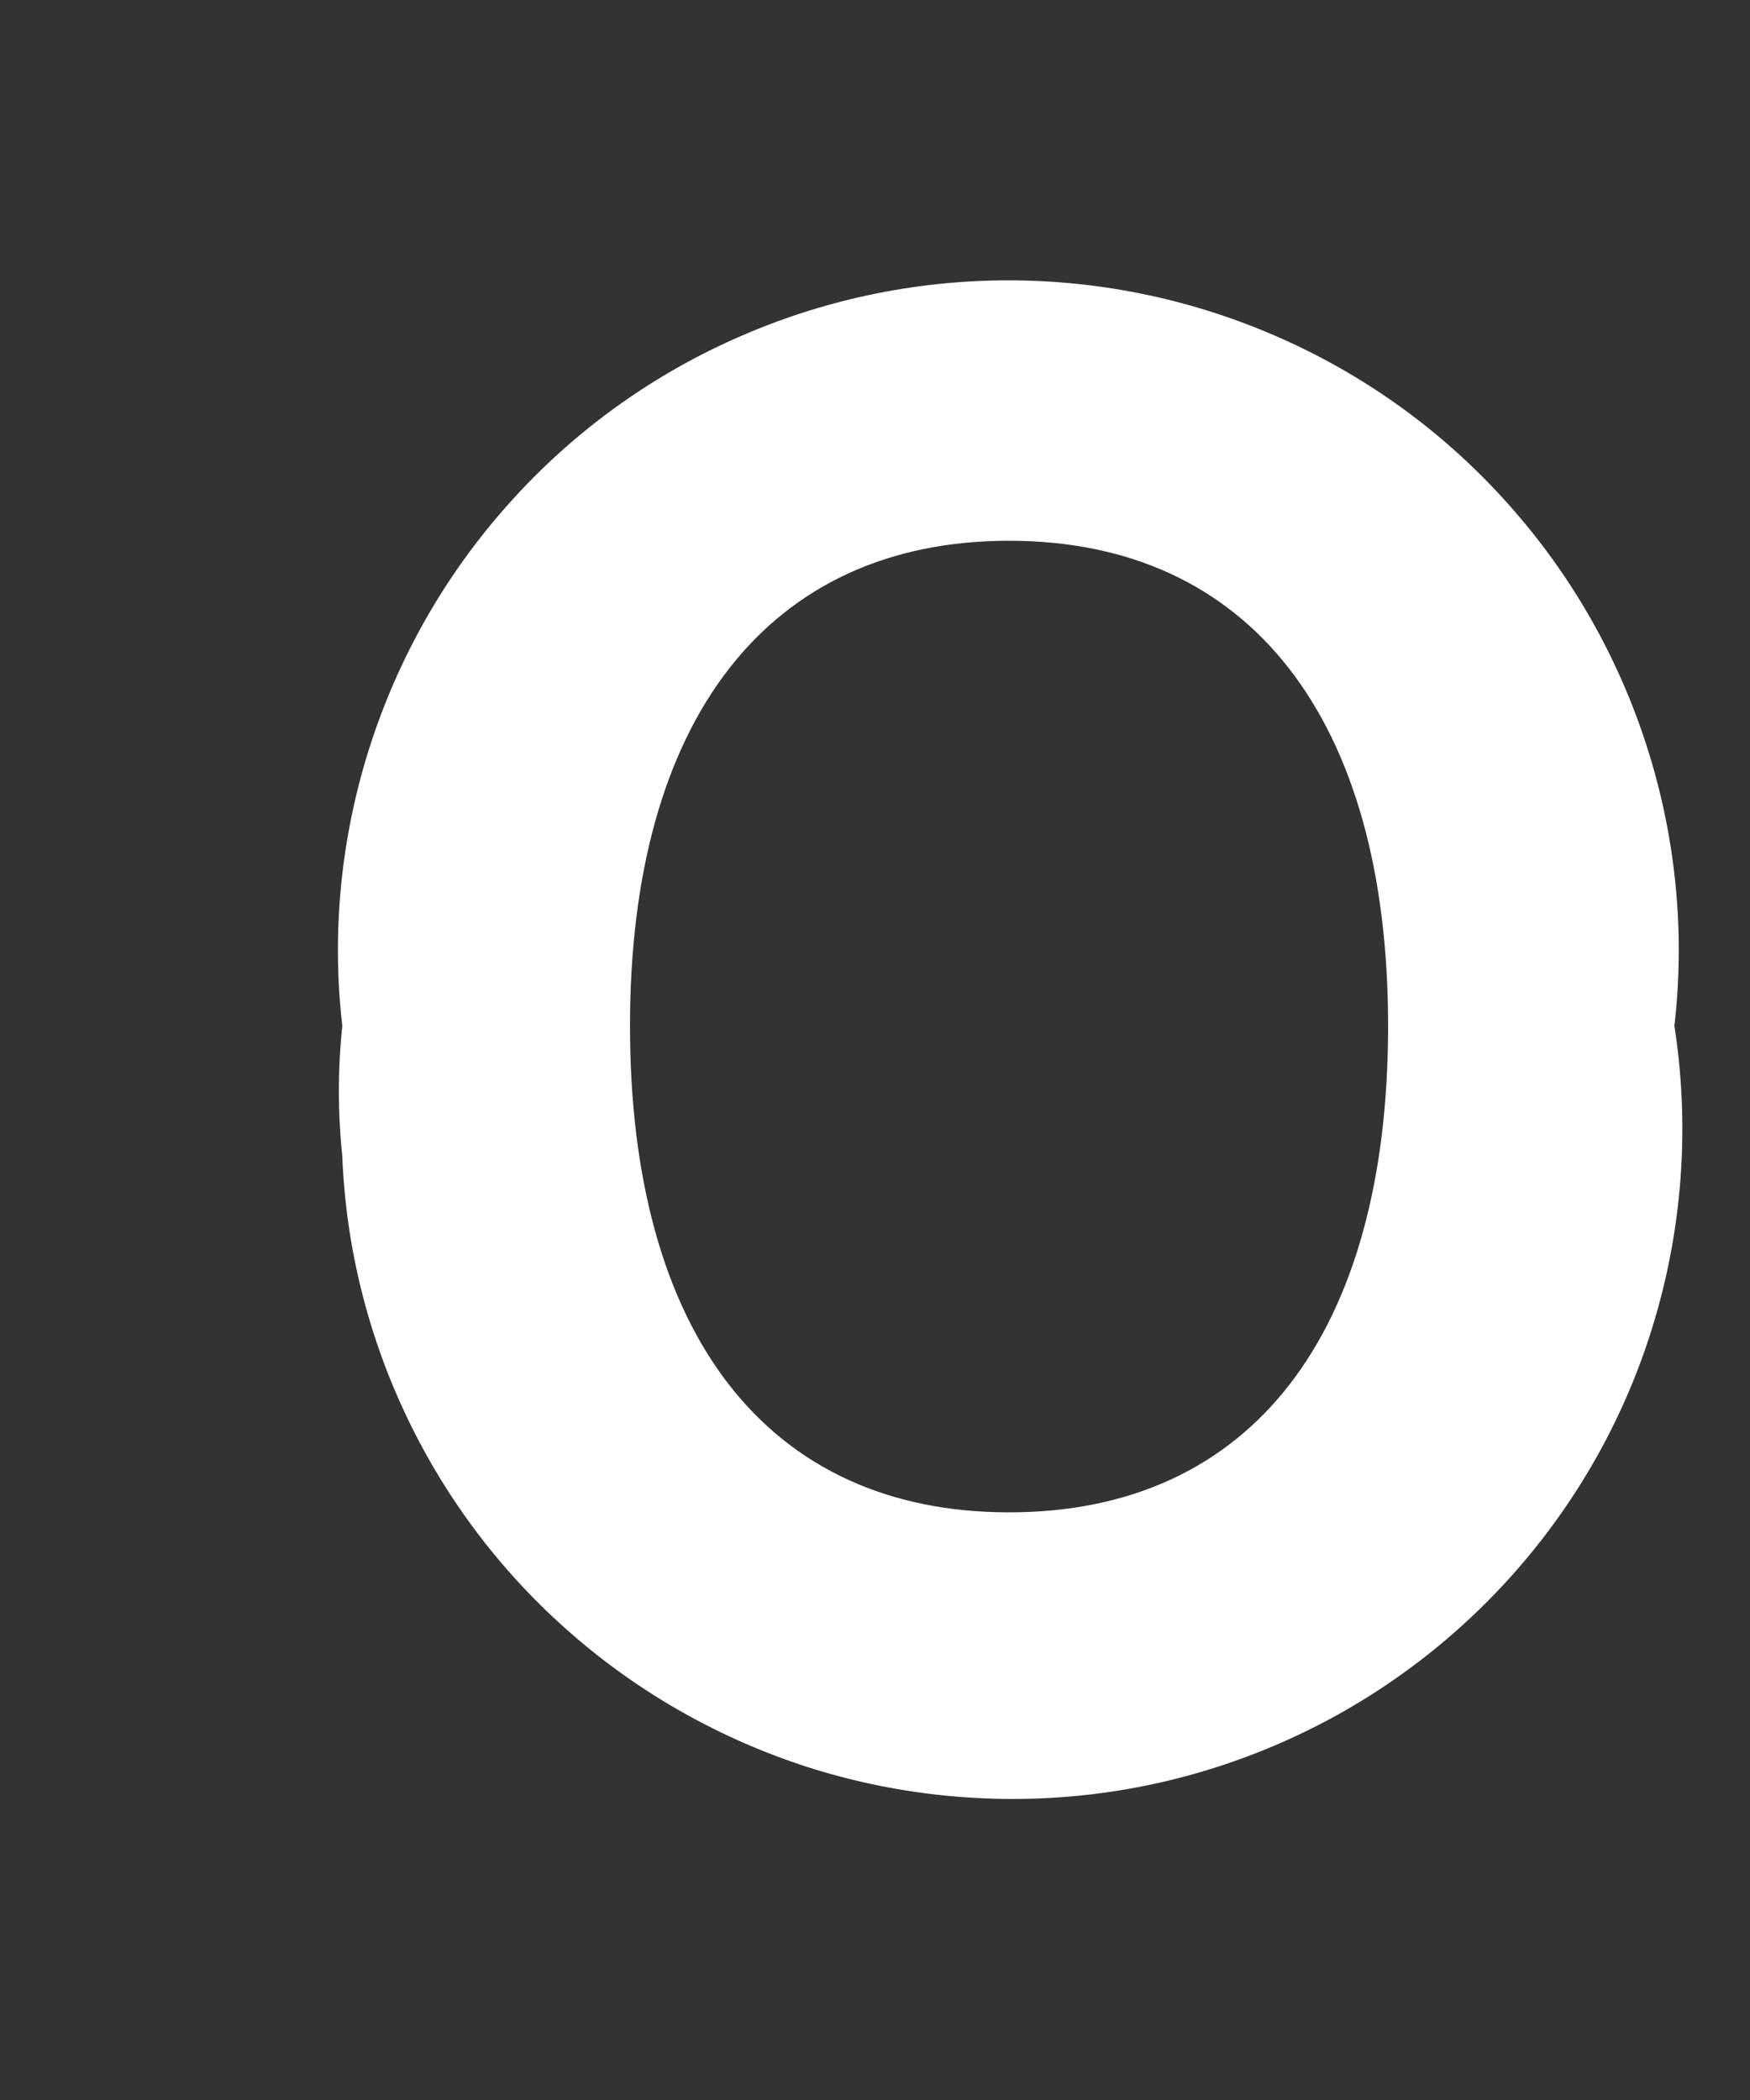 <?xml version="1.0" encoding="UTF-8" standalone="no"?><svg width='5' height='6' viewBox='0 0 5 6' fill='none' xmlns='http://www.w3.org/2000/svg'>
<rect x="0" y="0" width="5" height="6" fill="#333333" stroke="none"/>
<path d='M0.978 2.931C0.947 2.663 0.974 2.392 1.056 2.135C1.138 1.878 1.273 1.641 1.453 1.44C1.632 1.239 1.852 1.078 2.099 0.968C2.345 0.858 2.611 0.801 2.881 0.801C3.151 0.801 3.417 0.858 3.663 0.968C3.91 1.078 4.13 1.239 4.309 1.44C4.489 1.641 4.624 1.878 4.706 2.135C4.788 2.392 4.815 2.663 4.784 2.931C4.824 3.189 4.811 3.452 4.746 3.704C4.681 3.957 4.565 4.193 4.405 4.399C4.245 4.605 4.045 4.776 3.817 4.902C3.588 5.028 3.337 5.106 3.078 5.131C2.818 5.156 2.556 5.128 2.308 5.049C2.06 4.969 1.83 4.84 1.634 4.669C1.437 4.498 1.278 4.289 1.165 4.054C1.052 3.819 0.988 3.563 0.978 3.303C0.965 3.179 0.965 3.055 0.978 2.931V2.931ZM3.966 2.931C3.966 2.056 3.572 1.545 2.883 1.545C2.194 1.545 1.8 2.057 1.8 2.931C1.8 3.806 2.189 4.321 2.883 4.321C3.577 4.321 3.966 3.809 3.966 2.931Z' fill='white'/>
</svg>
